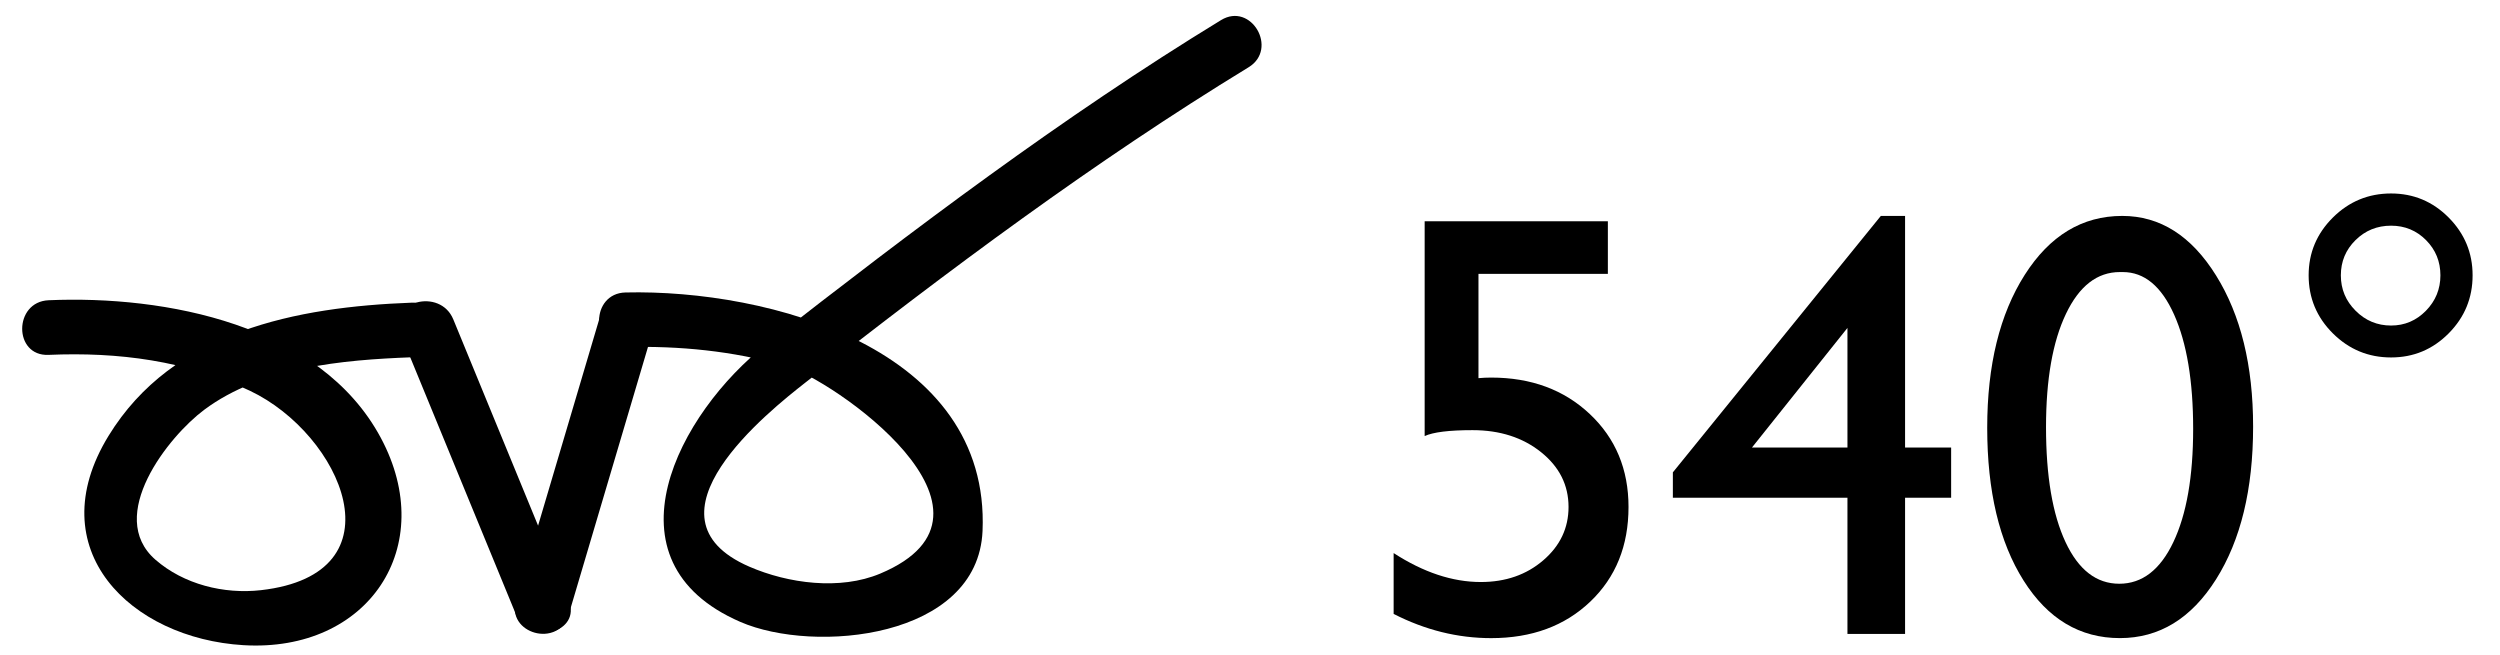 <?xml version="1.0" encoding="utf-8"?>
<!-- Generator: Adobe Illustrator 15.1.0, SVG Export Plug-In  -->
<!DOCTYPE svg PUBLIC "-//W3C//DTD SVG 1.1//EN" "http://www.w3.org/Graphics/SVG/1.1/DTD/svg11.dtd">
<svg version="1.1"
	 xmlns="http://www.w3.org/2000/svg" xmlns:xlink="http://www.w3.org/1999/xlink" xmlns:a="http://ns.adobe.com/AdobeSVGViewerExtensions/3.0/"
	 x="0px" y="0px" width="103px" height="27px" viewBox="-0.334 26 103 27" enable-background="new -0.334 26 103 27"
	 xml:space="preserve">
<defs>
</defs>
<g>
	<path d="M60.335,15.597h0.146c1.063,0,1.872-0.219,2.428-0.657c0.557-0.438,0.834-1.075,0.834-1.911c0-0.754-0.27-1.367-0.81-1.838
		c-0.539-0.471-1.247-0.706-2.124-0.706c-0.884,0-1.866,0.276-2.945,0.828V8.987c0.99-0.495,2.069-0.743,3.238-0.743
		c1.565,0,2.801,0.41,3.706,1.229c0.904,0.819,1.357,1.938,1.357,3.357c0,0.86-0.175,1.583-0.523,2.171
		c-0.35,0.588-0.905,1.093-1.668,1.514c0.665,0.26,1.152,0.579,1.461,0.956c0.309,0.378,0.548,0.834,0.718,1.371
		c0.171,0.536,0.256,1.104,0.256,1.705c0,1.486-0.495,2.714-1.485,3.685s-2.239,1.456-3.749,1.456c-1.29,0-2.536-0.313-3.736-0.938
		v-2.653c1.282,0.803,2.527,1.205,3.736,1.205c0.82,0,1.479-0.244,1.979-0.73s0.748-1.132,0.748-1.935
		c0-0.674-0.207-1.262-0.62-1.765c-0.244-0.284-0.514-0.493-0.81-0.627c-0.297-0.134-0.936-0.262-1.917-0.383l-0.22-0.024V15.597z"
		/>
	<path d="M75.964,8.439l0.243-0.17l1.473,1.85c-1.298,0.838-2.375,1.752-3.231,2.744c-0.856,0.992-1.516,2.159-1.978,3.5
		c0.9-0.463,1.797-0.694,2.689-0.694c1.339,0,2.467,0.475,3.384,1.424c0.917,0.95,1.376,2.114,1.376,3.494
		c0,1.42-0.499,2.625-1.497,3.615c-0.998,0.99-2.212,1.485-3.64,1.485c-1.599,0-2.891-0.562-3.877-1.686
		c-0.985-1.124-1.479-2.594-1.479-4.412c0-1.363,0.253-2.721,0.761-4.072c0.507-1.351,1.237-2.617,2.19-3.798
		C73.333,10.539,74.527,9.446,75.964,8.439z M71.947,18.883c-0.065,0.381-0.098,0.808-0.098,1.278c0,0.958,0.278,1.745,0.834,2.361
		c0.556,0.617,1.268,0.925,2.136,0.925c0.779,0,1.423-0.264,1.93-0.791s0.761-1.193,0.761-1.997c0-0.819-0.27-1.483-0.81-1.99
		c-0.54-0.507-1.252-0.761-2.136-0.761c-0.455,0-0.866,0.069-1.236,0.207C72.959,18.254,72.499,18.51,71.947,18.883z"/>
	<path d="M87.102,8.269c1.559,0,2.847,0.818,3.865,2.453c1.019,1.635,1.527,3.711,1.527,6.226c0,2.581-0.509,4.678-1.527,6.293
		c-1.019,1.615-2.339,2.422-3.962,2.422c-1.647,0-2.971-0.791-3.969-2.374s-1.497-3.68-1.497-6.293c0-2.581,0.516-4.68,1.546-6.299
		C84.115,9.079,85.454,8.269,87.102,8.269z M87.126,10.582h-0.121c-0.934,0-1.674,0.574-2.222,1.722
		c-0.548,1.148-0.821,2.704-0.821,4.668c0,2.013,0.268,3.591,0.803,4.735c0.536,1.145,1.274,1.716,2.216,1.716
		s1.684-0.572,2.228-1.716c0.543-1.144,0.815-2.698,0.815-4.662c0-1.972-0.262-3.542-0.785-4.711S88.011,10.582,87.126,10.582z"/>
	<path d="M94.782,10.716c0-0.925,0.333-1.718,0.998-2.38c0.665-0.661,1.465-0.992,2.397-0.992c0.926,0,1.717,0.331,2.374,0.992
		c0.657,0.662,0.986,1.455,0.986,2.38c0,0.933-0.329,1.73-0.986,2.392c-0.657,0.662-1.448,0.992-2.374,0.992
		c-0.933,0-1.732-0.331-2.397-0.992C95.115,12.446,94.782,11.649,94.782,10.716z M96.109,10.716c0,0.568,0.202,1.055,0.608,1.46
		c0.405,0.406,0.893,0.609,1.46,0.609c0.561,0,1.039-0.203,1.437-0.609s0.597-0.893,0.597-1.46s-0.197-1.051-0.591-1.449
		c-0.394-0.397-0.874-0.596-1.442-0.596c-0.576,0-1.064,0.199-1.466,0.596C96.31,9.665,96.109,10.148,96.109,10.716z"/>
</g>
<g>
	<g>
		<path d="M1.666,40.621c2.873-0.125,5.682,0.238,8.299,1.48c3.771,1.791,6.328,7.545,0.453,8.214
			c-1.527,0.174-3.184-0.24-4.348-1.255c-2.068-1.803,0.541-5.083,2.01-6.177c2.361-1.761,5.706-2.056,8.542-2.163
			c1.446-0.055,1.452-2.305,0-2.25c-4.731,0.179-9.833,1.158-12.484,5.487c-2.876,4.693,0.925,8.347,5.556,8.624
			c5.152,0.308,8.059-4.067,5.662-8.541c-2.506-4.68-8.893-5.878-13.689-5.67C0.221,38.434,0.215,40.684,1.666,40.621L1.666,40.621z
			"/>
	</g>
</g>
<g>
	<g>
		<path d="M16.172,39.758c1.585,3.855,3.17,7.71,4.754,11.565c0.544,1.322,2.722,0.744,2.17-0.599
			c-1.585-3.855-3.17-7.71-4.754-11.565C17.798,37.837,15.62,38.415,16.172,39.758L16.172,39.758z"/>
	</g>
</g>
<g>
	<g>
		<path d="M23.096,51.323c1.142-3.855,2.283-7.71,3.426-11.565c0.413-1.395-1.759-1.986-2.17-0.599
			c-1.142,3.855-2.283,7.71-3.426,11.565C20.513,52.12,22.685,52.711,23.096,51.323L23.096,51.323z"/>
	</g>
</g>
<g>
	<path d="M58.363,35.116h7.547v2.167h-5.331v4.297c0.17-0.016,0.345-0.024,0.523-0.024c1.646,0,3.002,0.501,4.065,1.503
		c1.063,1.002,1.594,2.278,1.594,3.828c0,1.599-0.525,2.899-1.576,3.901c-1.051,1.002-2.412,1.503-4.083,1.503
		c-1.38,0-2.719-0.333-4.018-0.998v-2.507c1.226,0.795,2.423,1.193,3.591,1.193c1.022,0,1.881-0.298,2.574-0.895
		c0.694-0.596,1.041-1.329,1.041-2.197c0-0.901-0.377-1.653-1.132-2.258s-1.696-0.907-2.824-0.907c-0.966,0-1.623,0.082-1.972,0.244
		V35.116z"/>
	<path d="M77.156,34.896h0.999v9.543h1.898v2.069h-1.898v5.611h-2.374v-5.611h-7.193v-1.047L77.156,34.896z M75.781,44.439v-4.929
		l-3.935,4.929H75.781z"/>
	<path d="M87.102,34.896c1.559,0,2.847,0.818,3.865,2.453c1.019,1.635,1.527,3.711,1.527,6.226c0,2.581-0.509,4.678-1.527,6.293
		c-1.019,1.615-2.339,2.422-3.962,2.422c-1.647,0-2.971-0.791-3.969-2.374s-1.497-3.68-1.497-6.293c0-2.581,0.516-4.68,1.546-6.299
		C84.115,35.706,85.454,34.896,87.102,34.896z M87.126,37.209h-0.121c-0.934,0-1.674,0.574-2.222,1.722
		c-0.548,1.148-0.821,2.704-0.821,4.668c0,2.013,0.268,3.591,0.803,4.735c0.536,1.145,1.274,1.716,2.216,1.716
		s1.684-0.572,2.228-1.716c0.543-1.144,0.815-2.698,0.815-4.662c0-1.972-0.262-3.542-0.785-4.711S88.011,37.209,87.126,37.209z"/>
	<path d="M94.782,37.343c0-0.925,0.333-1.718,0.998-2.38c0.665-0.661,1.465-0.992,2.397-0.992c0.926,0,1.717,0.331,2.374,0.992
		c0.657,0.662,0.986,1.455,0.986,2.38c0,0.933-0.329,1.73-0.986,2.392c-0.657,0.662-1.448,0.992-2.374,0.992
		c-0.933,0-1.732-0.331-2.397-0.992C95.115,39.074,94.782,38.276,94.782,37.343z M96.109,37.343c0,0.568,0.202,1.055,0.608,1.46
		c0.405,0.406,0.893,0.609,1.46,0.609c0.561,0,1.039-0.203,1.437-0.609s0.597-0.893,0.597-1.46s-0.197-1.051-0.591-1.449
		c-0.394-0.397-0.874-0.596-1.442-0.596c-0.576,0-1.064,0.199-1.466,0.596C96.31,36.292,96.109,36.775,96.109,37.343z"/>
</g>
<g>
	<g>
		<path d="M25.437,40.299c2.262-0.053,4.378,0.16,6.561,0.762c1.928,0.532,9.922,6.056,3.934,8.571
			c-1.659,0.697-3.792,0.409-5.393-0.285c-4.71-2.044,0.833-6.426,2.306-7.583c5.871-4.61,11.889-9.102,18.264-12.993
			c1.235-0.754,0.105-2.701-1.137-1.942c-6.543,3.994-12.68,8.631-18.717,13.345c-3.626,2.83-6.866,8.94-1.086,11.449
			c3.05,1.324,9.785,0.692,9.978-3.745c0.326-7.53-8.819-9.966-14.709-9.828C23.988,38.083,23.984,40.333,25.437,40.299
			L25.437,40.299z"/>
	</g>
</g>
<rect id="_x3C_Slice_x3E__118_" fill="none" width="101.999" height="26.25"/>
<rect id="_x3C_Slice_x3E__117_" y="26.25" fill="none" width="102.334" height="26.5"/>
</svg>
